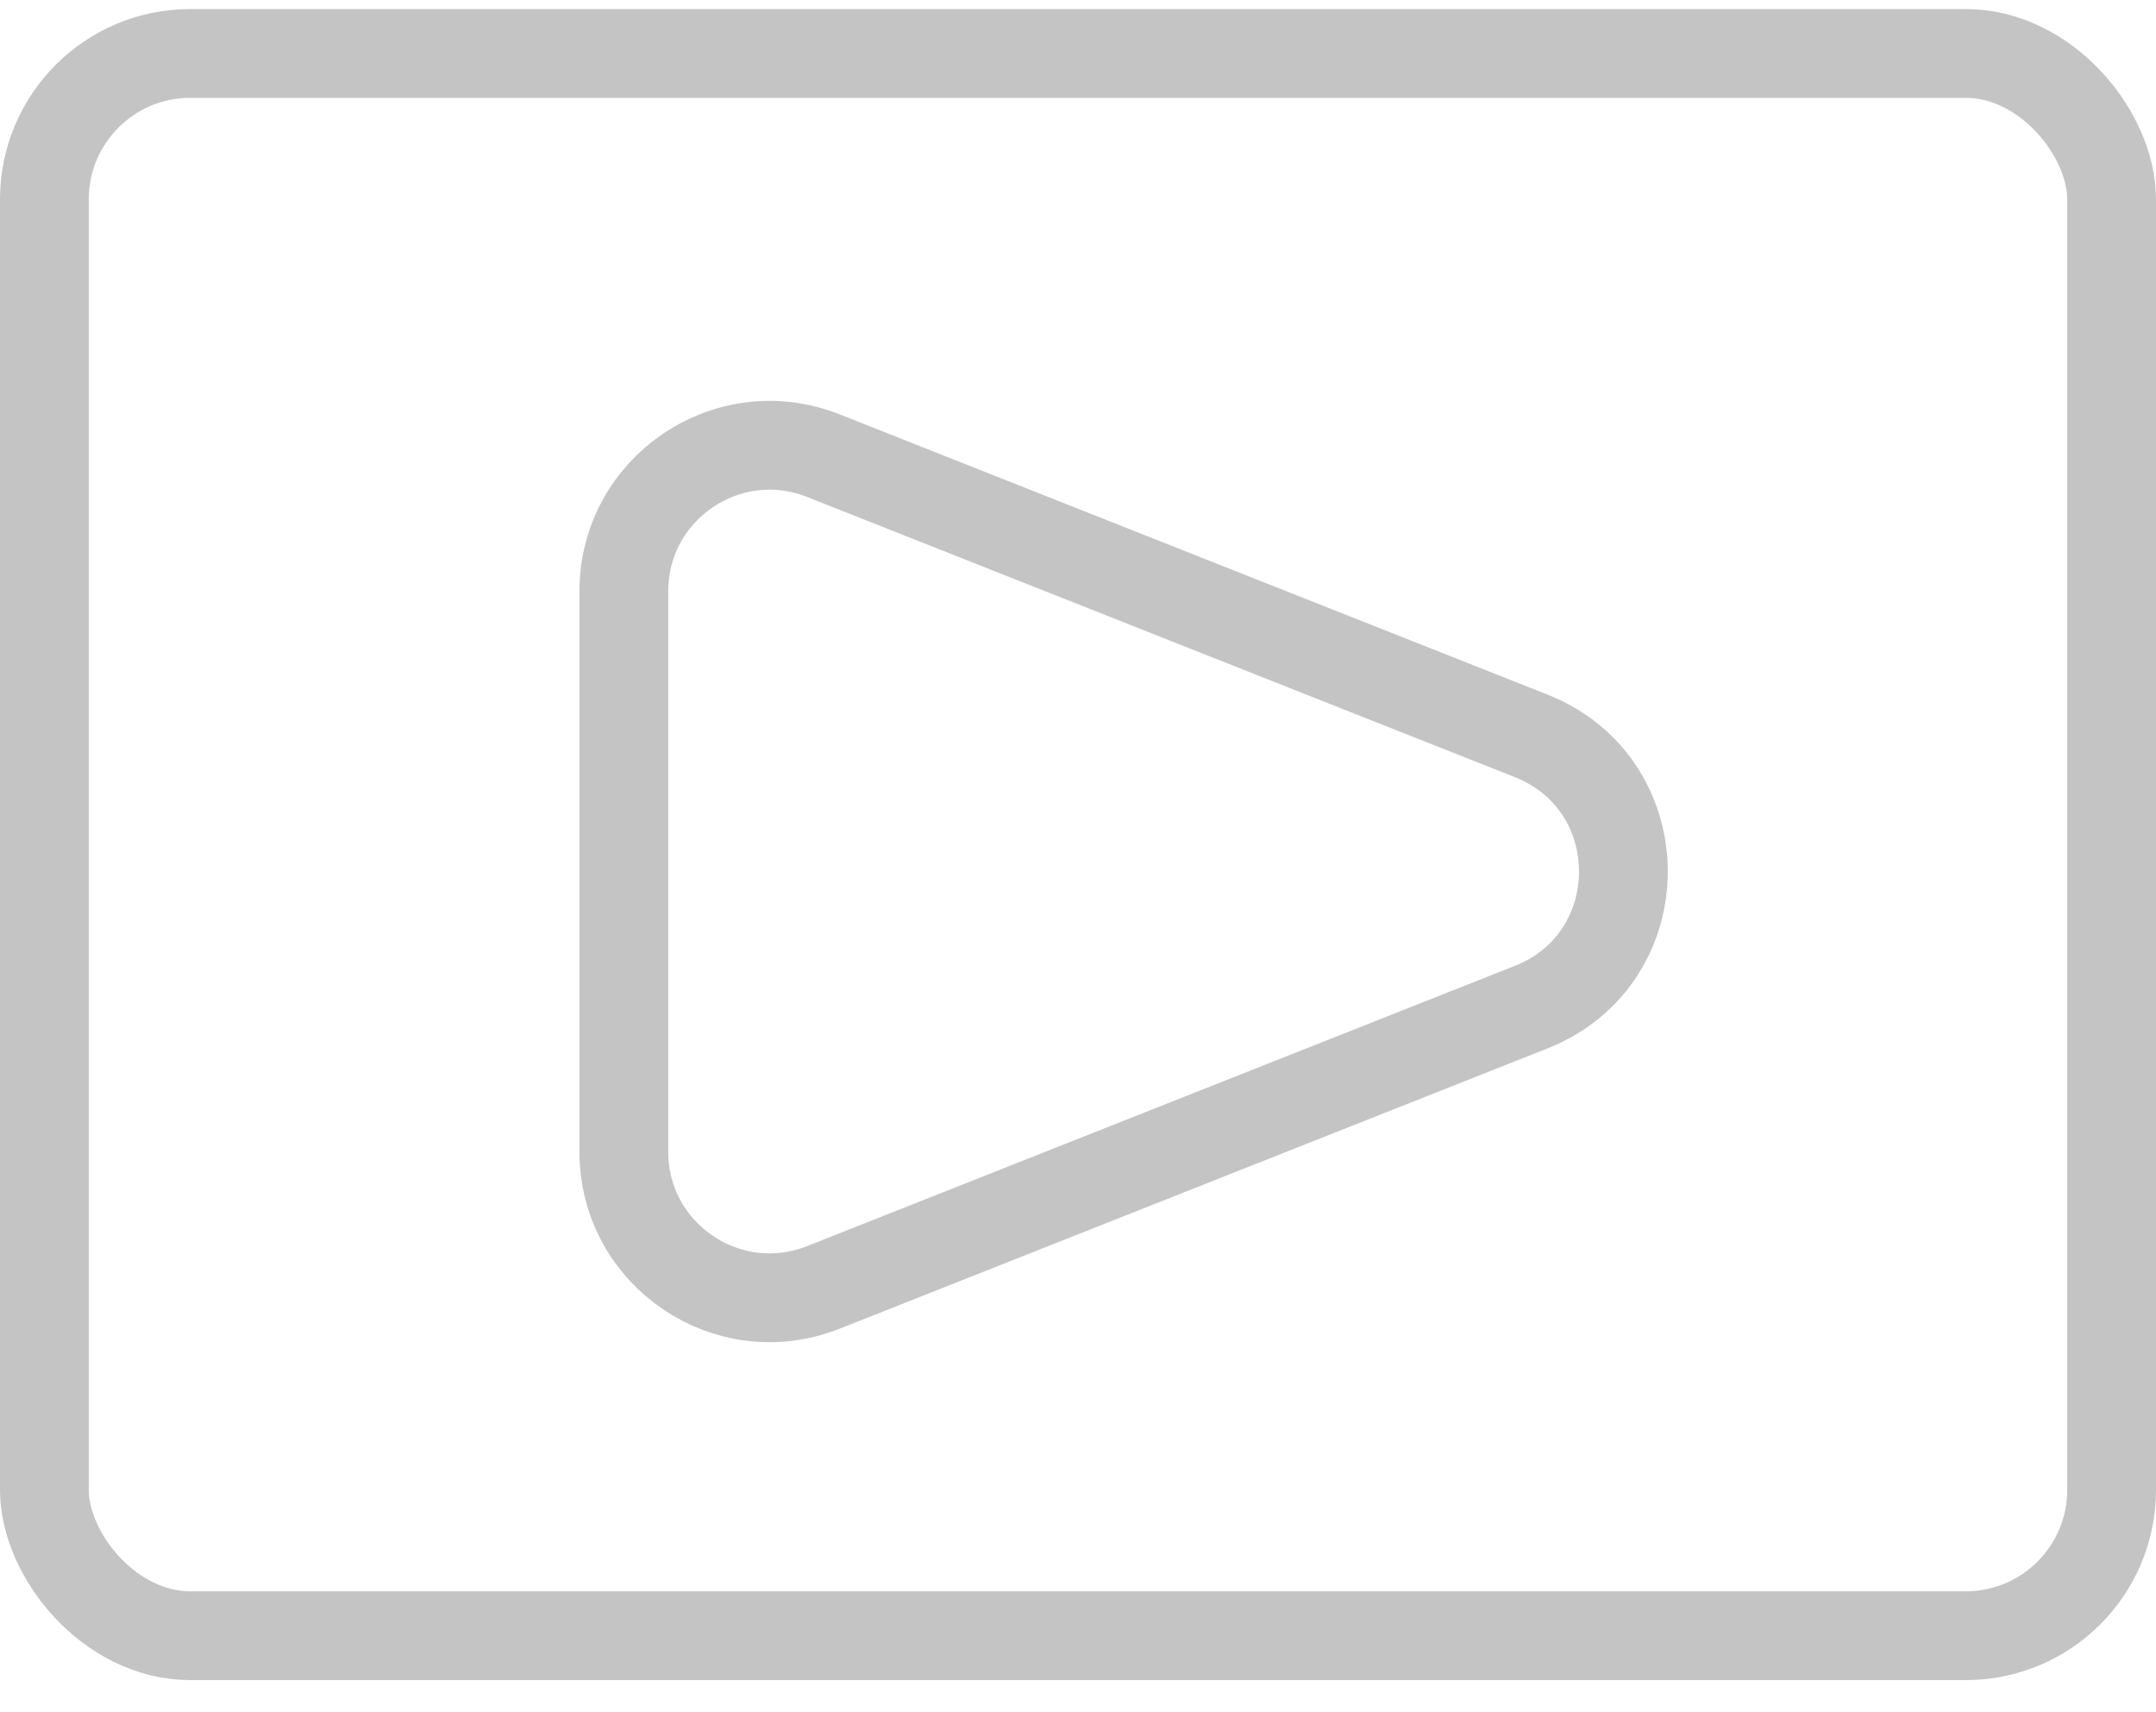 <svg width="34" height="27" viewBox="0 0 34 27" fill="none" xmlns="http://www.w3.org/2000/svg">
<rect x="0.7" y="0.843" width="32.6" height="24.95" rx="2.3" stroke="#C4C4C4" stroke-width="1.4"/>
<path d="M24.147 11.604C26.085 12.371 26.085 15.114 24.147 15.881L12.984 20.301C11.475 20.898 9.838 19.786 9.838 18.162V9.324C9.838 7.7 11.475 6.587 12.984 7.185L24.147 11.604Z" stroke="#C4C4C4" stroke-width="1.4"/>
</svg>
